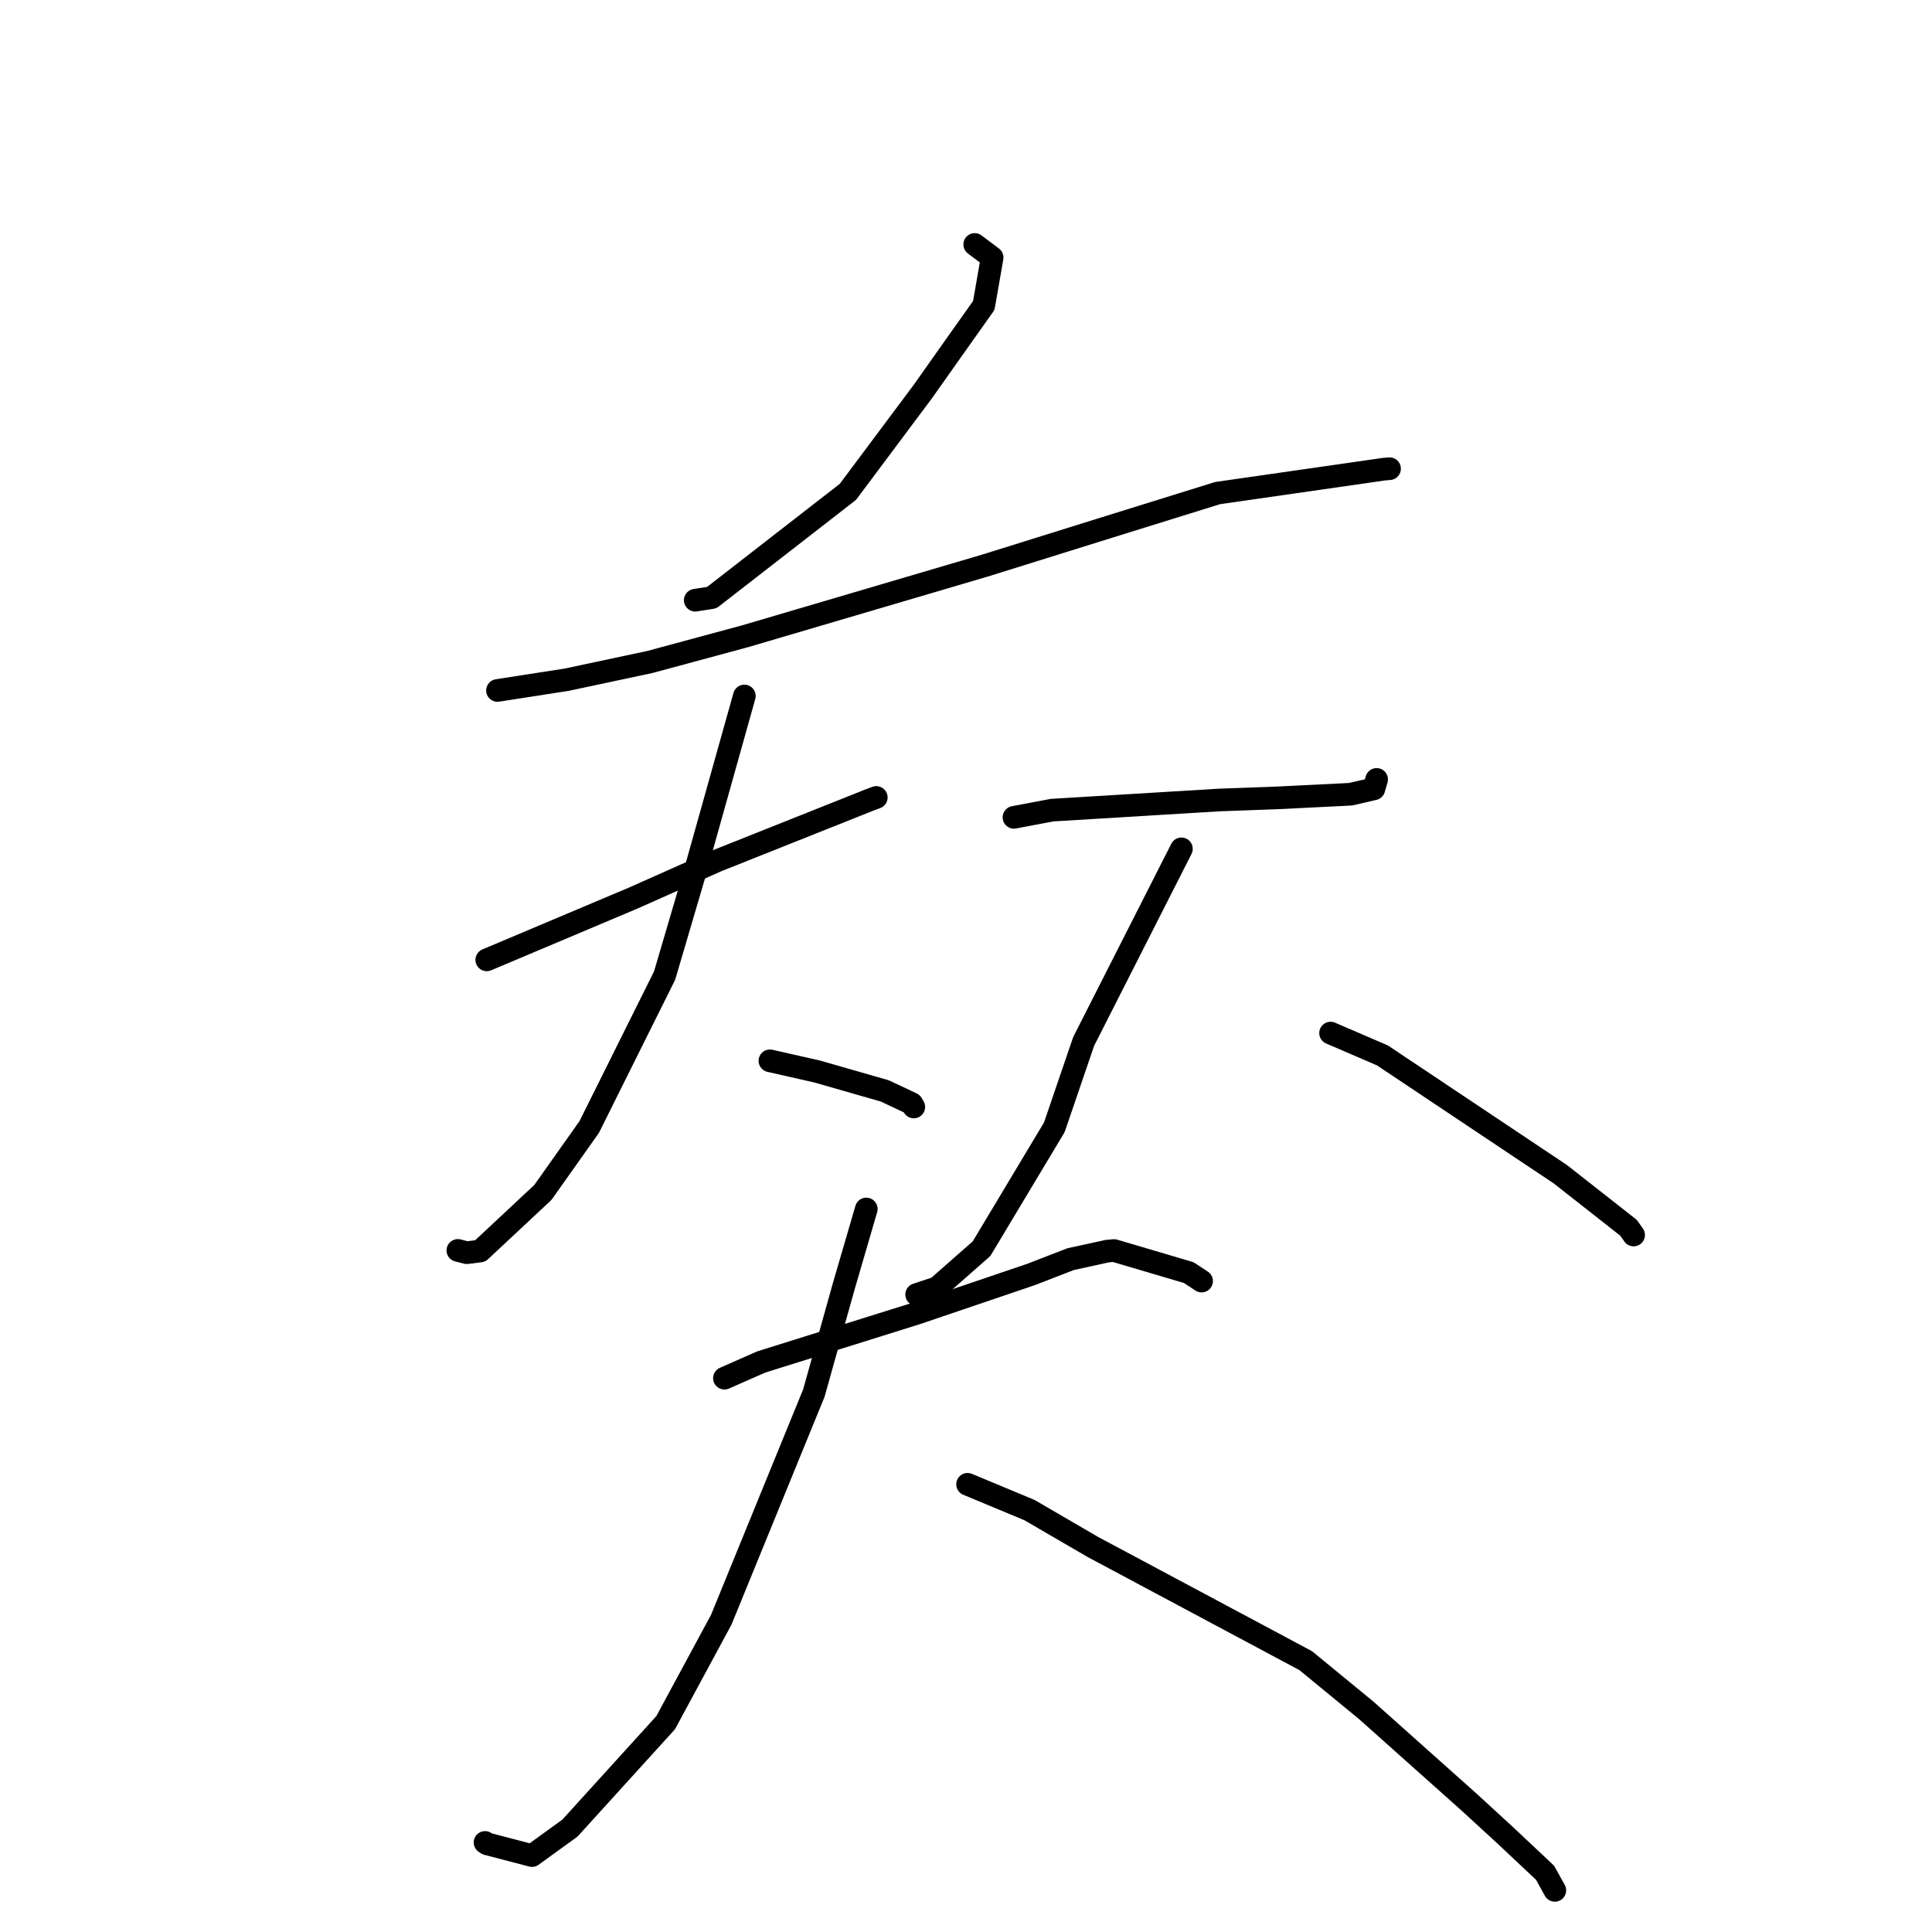 <?xml version="1.0" standalone="no"?>
    <svg width="256" height="256" xmlns="http://www.w3.org/2000/svg" version="1.1">
    <polyline stroke="black" stroke-width="3" stroke-linecap="round" fill="transparent" stroke-linejoin="round" points="129.156 32.392 131.465 34.128 130.356 40.475 126.277 46.229 122.27 51.9 112.349 65.175 94.315 79.187 92.123 79.532 " />
        <polyline stroke="black" stroke-width="3" stroke-linecap="round" fill="transparent" stroke-linejoin="round" points="65.919 91.489 75.066 90.069 86.106 87.718 98.754 84.3 130.464 74.957 147.109 69.762 161.331 65.338 183.35 62.172 184.046 62.113 184.123 62.106 184.123 62.106 184.123 62.106 " />
        <polyline stroke="black" stroke-width="3" stroke-linecap="round" fill="transparent" stroke-linejoin="round" points="64.499 127.187 83.919 118.993 95.035 114.043 115.122 106.039 116.111 105.666 " />
        <polyline stroke="black" stroke-width="3" stroke-linecap="round" fill="transparent" stroke-linejoin="round" points="98.631 92.222 91.843 116.428 88.063 129.271 78.075 149.331 71.936 158.004 63.627 165.768 61.852 165.989 60.676 165.688 60.668 165.686 " />
        <polyline stroke="black" stroke-width="3" stroke-linecap="round" fill="transparent" stroke-linejoin="round" points="102.018 140.563 108.29 141.983 117.237 144.551 120.827 146.24 121.035 146.601 121.081 146.681 " />
        <polyline stroke="black" stroke-width="3" stroke-linecap="round" fill="transparent" stroke-linejoin="round" points="134.354 108.302 139.389 107.35 161.594 106.002 169.363 105.718 178.954 105.241 182.047 104.528 182.387 103.36 182.411 103.277 " />
        <polyline stroke="black" stroke-width="3" stroke-linecap="round" fill="transparent" stroke-linejoin="round" points="156.543 112.476 143.593 137.989 139.704 149.372 130.063 165.453 124.173 170.634 121.707 171.448 121.461 171.53 " />
        <polyline stroke="black" stroke-width="3" stroke-linecap="round" fill="transparent" stroke-linejoin="round" points="176.309 136.888 183.185 139.851 206.773 155.605 215.787 162.686 216.398 163.552 216.46 163.639 216.464 163.645 " />
        <polyline stroke="black" stroke-width="3" stroke-linecap="round" fill="transparent" stroke-linejoin="round" points="95.992 182.617 100.868 180.468 121.484 174.013 136.64 168.866 141.863 166.842 146.698 165.786 147.612 165.701 157.512 168.626 159.22 169.747 " />
        <polyline stroke="black" stroke-width="3" stroke-linecap="round" fill="transparent" stroke-linejoin="round" points="114.789 160.195 111.8 170.439 107.844 184.58 95.566 214.633 88.207 228.259 75.517 242.236 70.487 245.874 64.547 244.318 64.269 244.133 " />
        <polyline stroke="black" stroke-width="3" stroke-linecap="round" fill="transparent" stroke-linejoin="round" points="128.209 196.678 136.409 200.093 144.793 204.972 173.021 220.049 181.025 226.622 194.667 238.796 199.612 243.337 204.726 248.147 205.906 250.272 206.024 250.484 " />
        </svg>